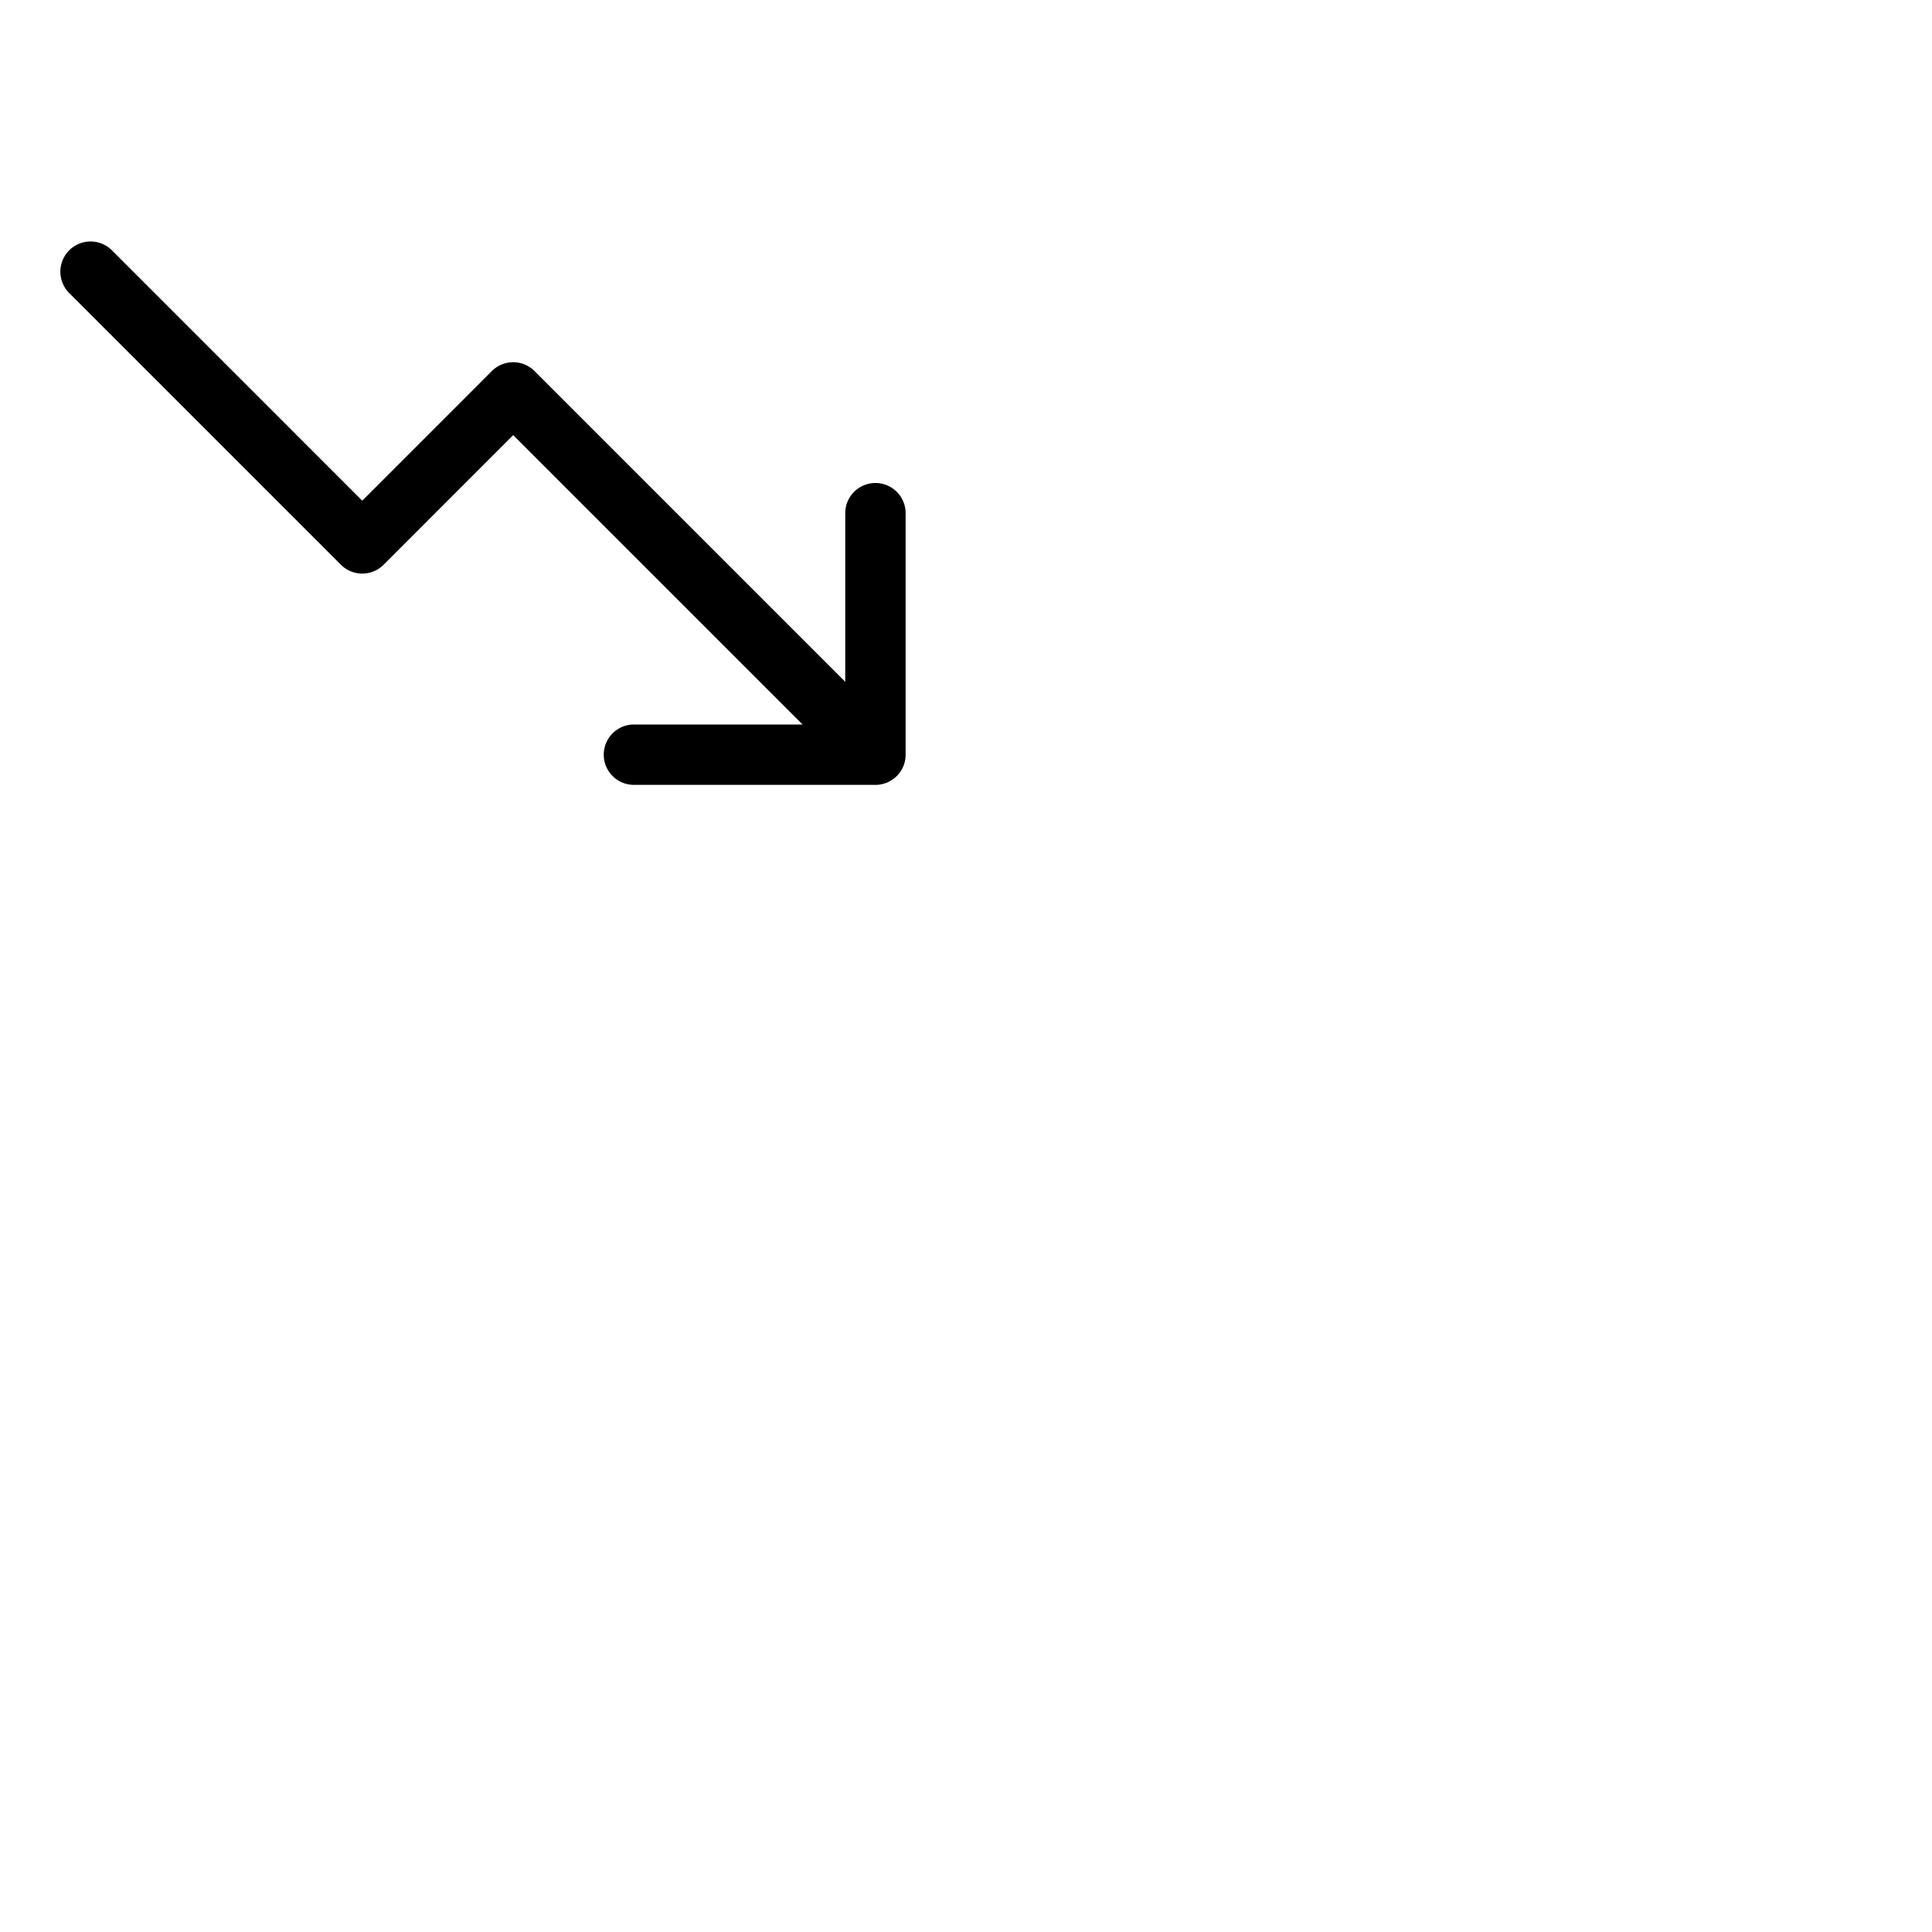 <svg xmlns="http://www.w3.org/2000/svg" version="1.1" viewBox="0 0 512 512" fill="currentColor"><path fill="currentColor" d="M240 136v64a8 8 0 0 1-8 8h-64a8 8 0 0 1 0-16h44.69L136 115.31l-34.34 34.35a8 8 0 0 1-11.32 0l-72-72a8 8 0 0 1 11.32-11.32L96 132.69l34.34-34.35a8 8 0 0 1 11.32 0L224 180.69V136a8 8 0 0 1 16 0"/></svg>